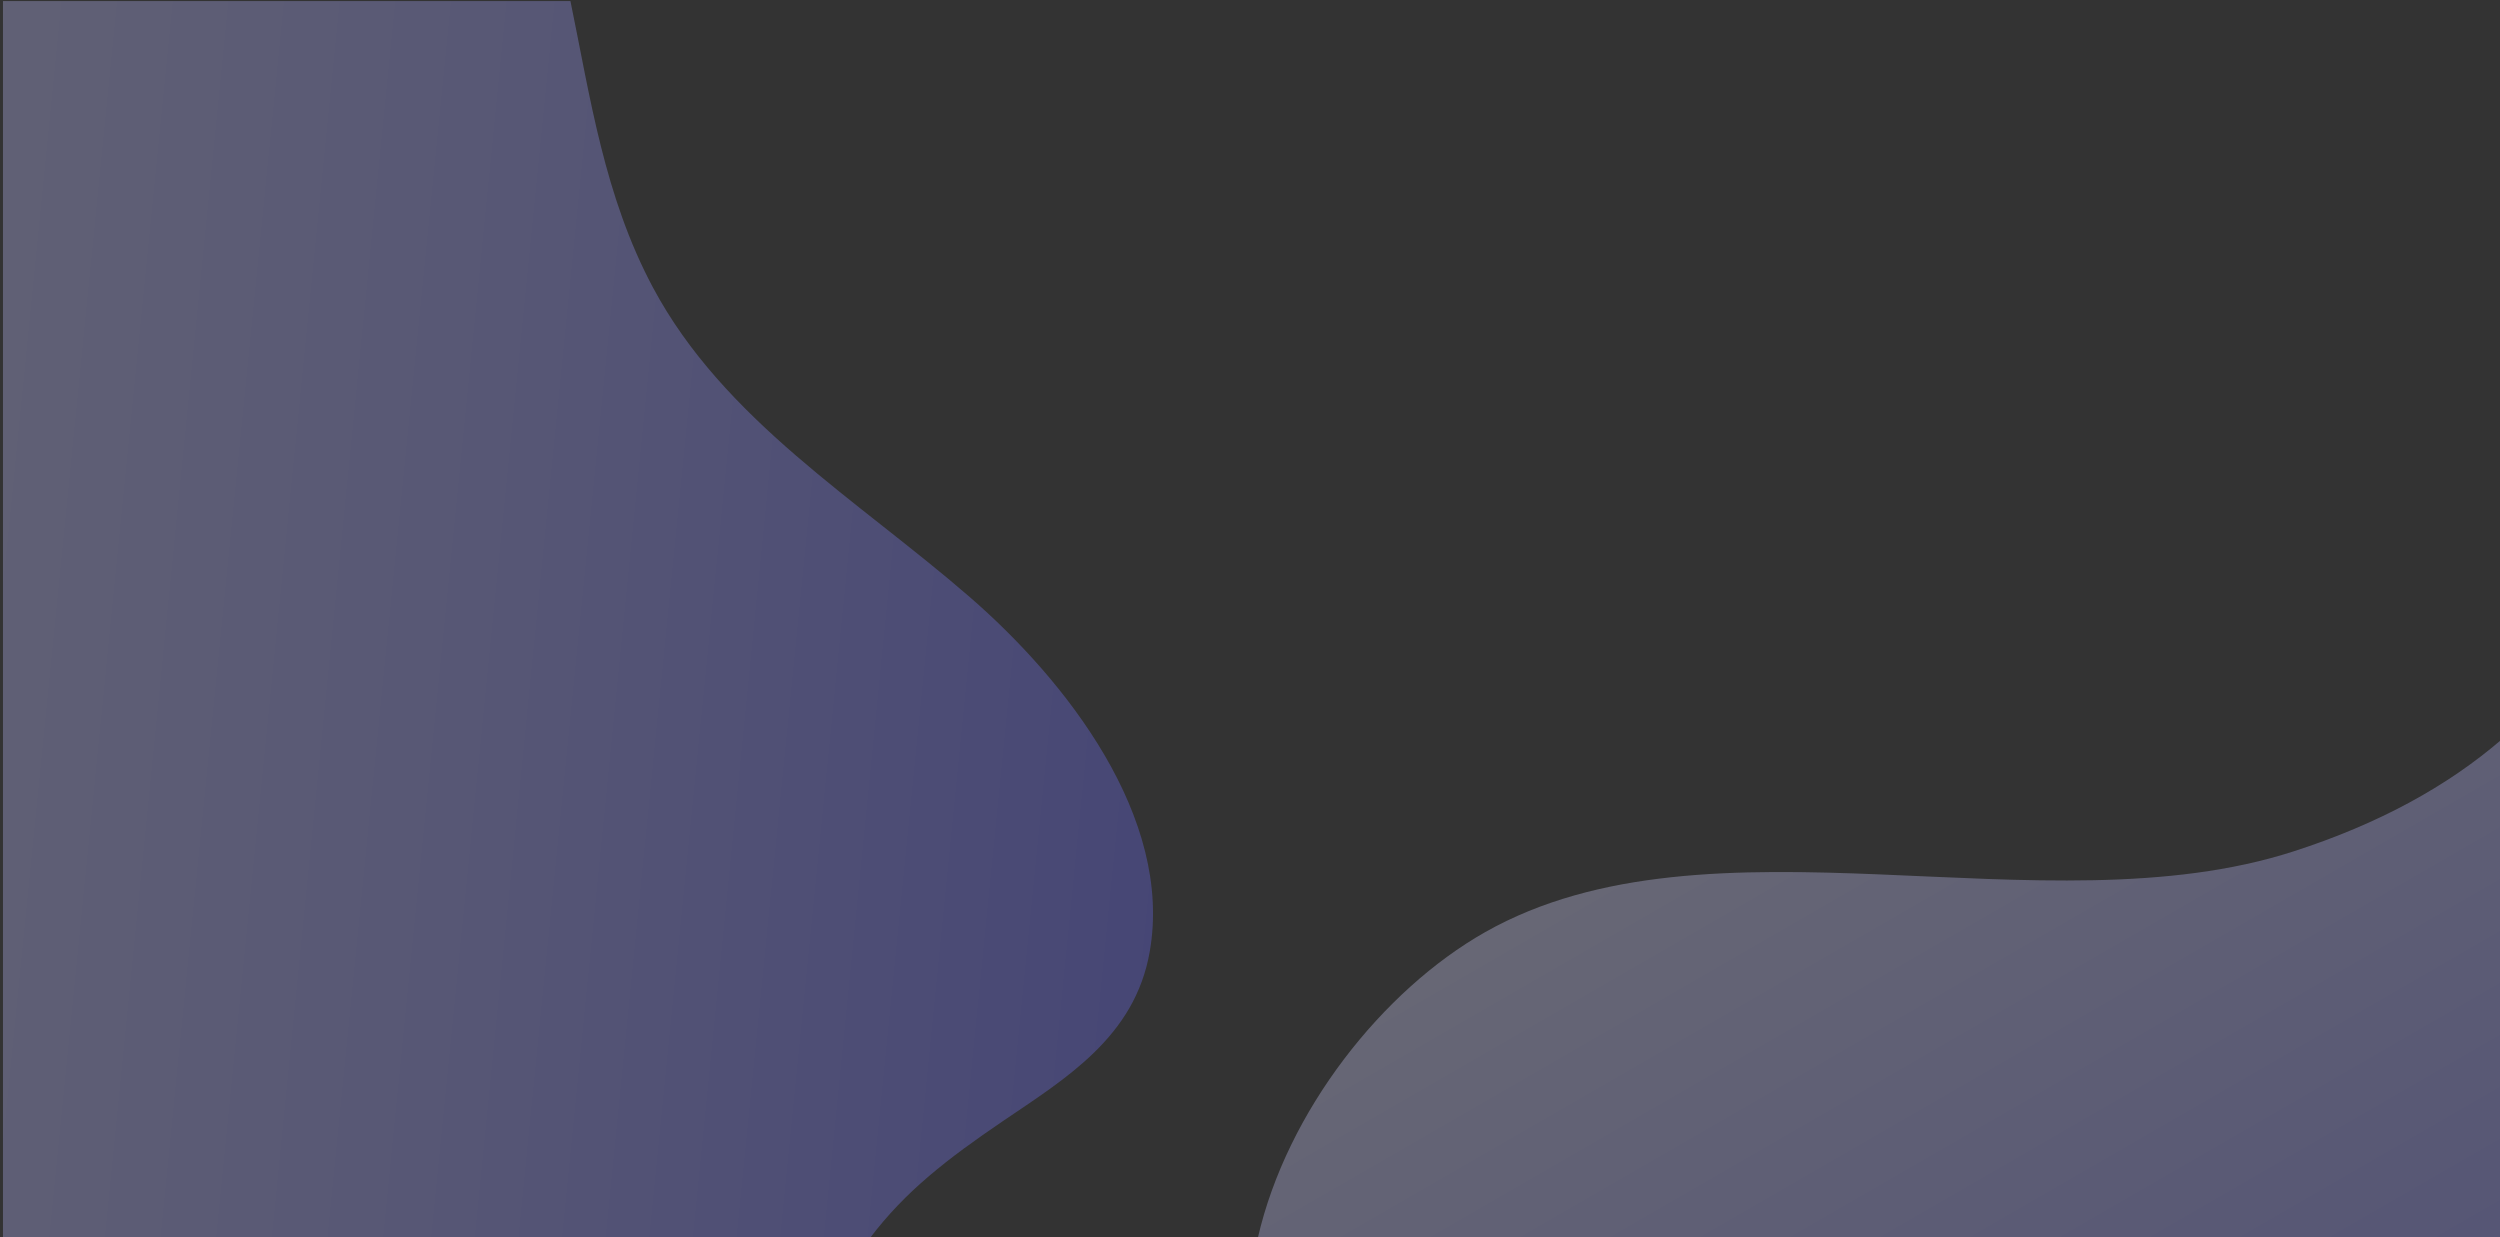 <?xml version="1.0" encoding="utf-8"?>
<!-- Generator: Adobe Illustrator 23.0.1, SVG Export Plug-In . SVG Version: 6.00 Build 0)  -->
<svg version="1.1" id="Capa_1" xmlns="http://www.w3.org/2000/svg" xmlns:xlink="http://www.w3.org/1999/xlink" x="0px" y="0px"
	 viewBox="0 0 1182 585" style="enable-background:new 0 0 1182 585;" xml:space="preserve">
<rect x="0" y="0" width="1182" height="585" fill="#333333" stroke="none"/>
<style type="text/css">
	.st0{opacity:0.33;fill:url(#SVGID_1_);}
	.st1{opacity:0.33;fill:url(#SVGID_2_);}
</style>
<g>
	
		<linearGradient id="SVGID_1_" gradientUnits="userSpaceOnUse" x1="-803.455" y1="266.018" x2="532.013" y2="266.018" gradientTransform="matrix(0.995 9.938847e-02 -9.938847e-02 0.995 52.447 17.227)">
		<stop  offset="0" style="stop-color:#ECECFB"/>
		<stop  offset="0.158" style="stop-color:#E7E7FB"/>
		<stop  offset="0.342" style="stop-color:#D9D9FB"/>
		<stop  offset="0.54" style="stop-color:#C1C1FB"/>
		<stop  offset="0.747" style="stop-color:#A1A1FB"/>
		<stop  offset="0.96" style="stop-color:#7777FB"/>
		<stop  offset="1" style="stop-color:#6E6EFB"/>
	</linearGradient>
	<path class="st0" d="M458.4,282.2c-52.9-45.9-116.2-83.6-149.7-146.3c-23-43.1-29.6-89.8-39-135.4H1.4v584.9h409.9
		c16.8-22.3,36.8-37.6,62.8-55.3c29.6-20.1,62.5-39.8,69.5-80.2C554.7,386.5,504,321.7,458.4,282.2z"/>
	
		<linearGradient id="SVGID_2_" gradientUnits="userSpaceOnUse" x1="1374.201" y1="1056.921" x2="716.996" y2="142.457" gradientTransform="matrix(0.995 9.938847e-02 -9.938847e-02 0.995 52.447 17.227)">
		<stop  offset="0" style="stop-color:#6E6EFB"/>
		<stop  offset="0.145" style="stop-color:#7474FB"/>
		<stop  offset="0.341" style="stop-color:#8585FB"/>
		<stop  offset="0.565" style="stop-color:#A1A1FB"/>
		<stop  offset="0.808" style="stop-color:#C8C8FB"/>
		<stop  offset="1" style="stop-color:#ECECFB"/>
	</linearGradient>
	<path class="st1" d="M1182.7,585.3V349.7c-25.7,22.1-58,39.8-98.2,52.8c-118.4,38.3-276-21.9-382.3,38.2
		c-48.4,27.4-93.7,84.5-107.5,144.6H1182.7z"/>
</g>
</svg>
